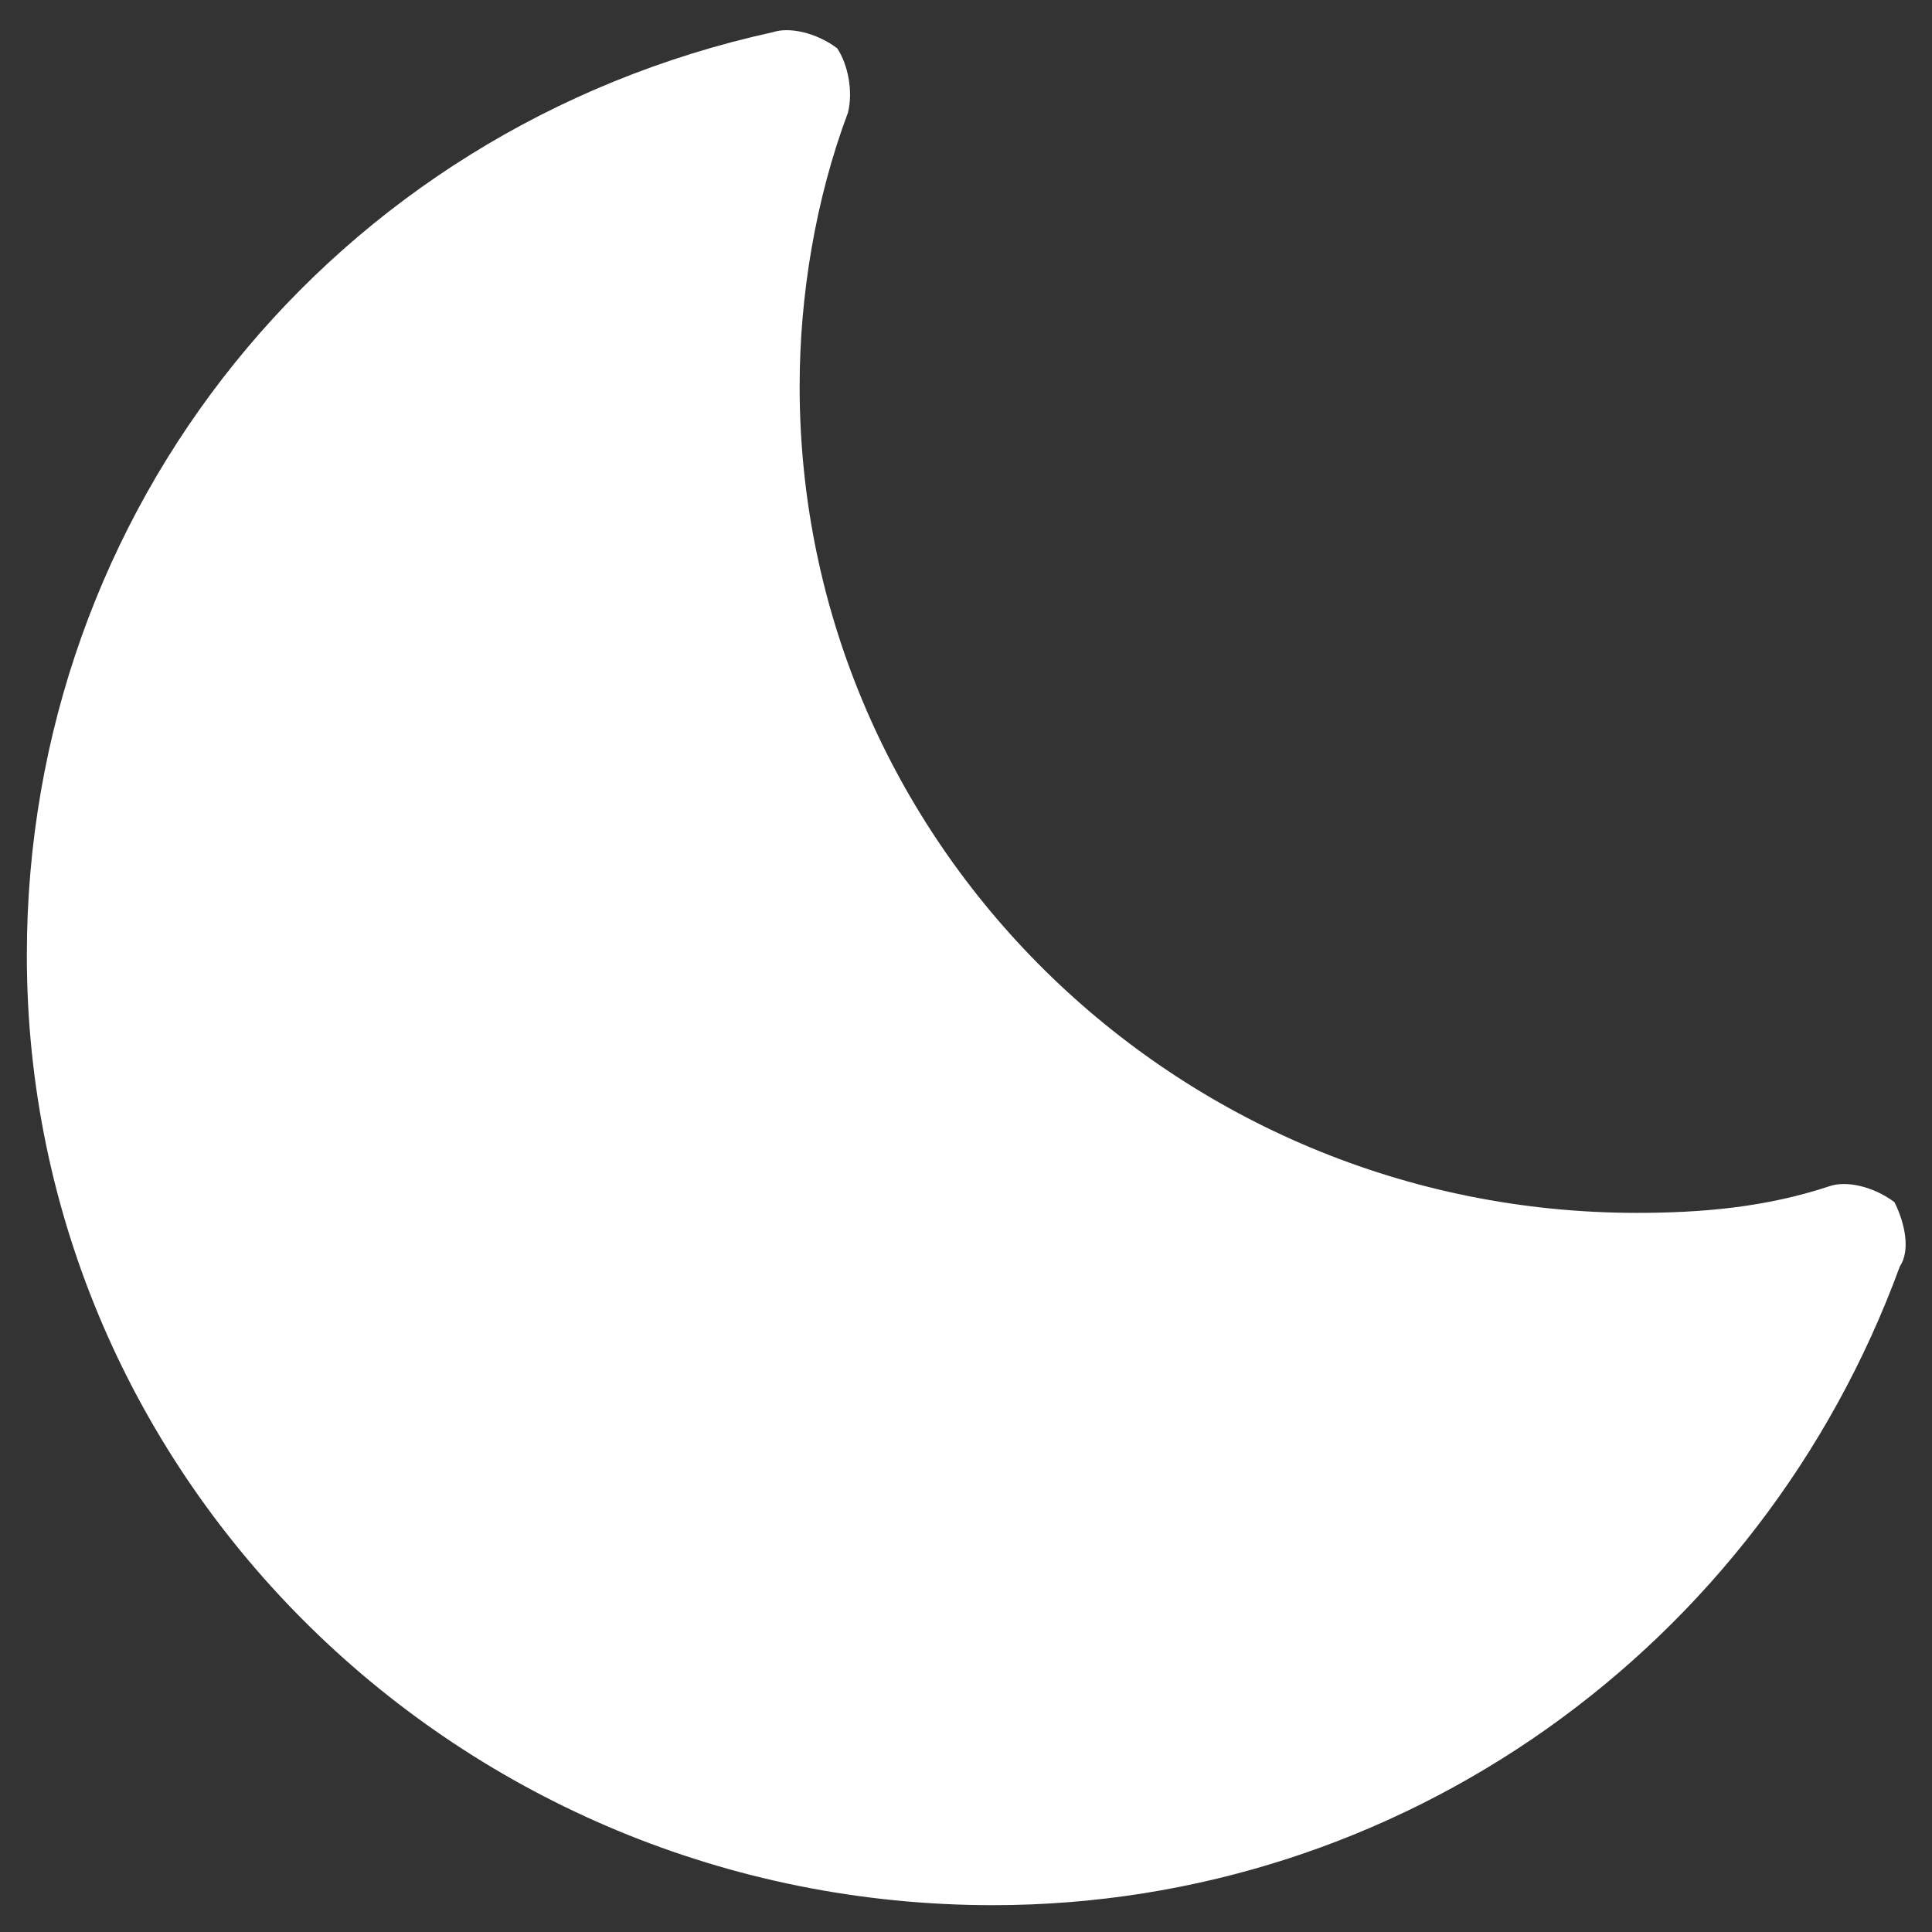 <?xml version="1.0" encoding="utf-8"?>
<!-- Generator: Adobe Illustrator 25.2.0, SVG Export Plug-In . SVG Version: 6.00 Build 0)  -->
<svg version="1.1" id="Layer_1" xmlns="http://www.w3.org/2000/svg" xmlns:xlink="http://www.w3.org/1999/xlink" x="0px" y="0px"
	 viewBox="0 0 36 36" style="enable-background:new 0 0 36 36;" xml:space="preserve">
<rect x="0" y="0" width="36" height="36" fill="#333333" stroke="none"/>
<style type="text/css">
	.st0{fill:#FFFFFF;}
</style>
<g id="Layer_2_1_">
</g>
<g id="Layer_3">
</g>
<g id="Layer_4">
</g>
<g id="Layer_5">
</g>
<g id="Layer_6">
</g>
<g id="Layer_7">
</g>
<g id="Layer_8">
</g>
<g id="Layer_9">
</g>
<g id="Layer_10">
</g>
<g id="Layer_11">
</g>
<g id="Layer_12">
</g>
<g id="Layer_13">
</g>
<g id="Layer_14">
</g>
<g id="Layer_15">
</g>
<g id="Layer_16">
</g>
<g id="Layer_17">
</g>
<g id="Layer_18">
</g>
<g id="Layer_19">
	<g>
		<g>
			<path class="st0" d="M35.4,23.6c-2.6,7.1-9.3,11.9-16.9,11.9c-9.9,0-18-7.9-18-17.7c0-8.3,5.7-15.4,13.9-17.2
				c0.3-0.1,0.8,0,1.2,0.3c0.2,0.3,0.3,0.8,0.2,1.2c-0.6,1.6-0.9,3.4-0.9,5.1c0,8.5,7,15.4,15.6,15.4c1.2,0,2.4-0.1,3.6-0.5
				c0.3-0.1,0.8,0,1.2,0.3C35.5,22.8,35.6,23.3,35.4,23.6z"/>
		</g>
	</g>
</g>
<g id="Layer_20">
</g>
<g id="Layer_21">
</g>
<g id="Layer_22">
</g>
<g id="Layer_23">
</g>
<g id="Layer_24">
</g>
<g id="Layer_25">
</g>
<g id="Wearher">
</g>
</svg>
